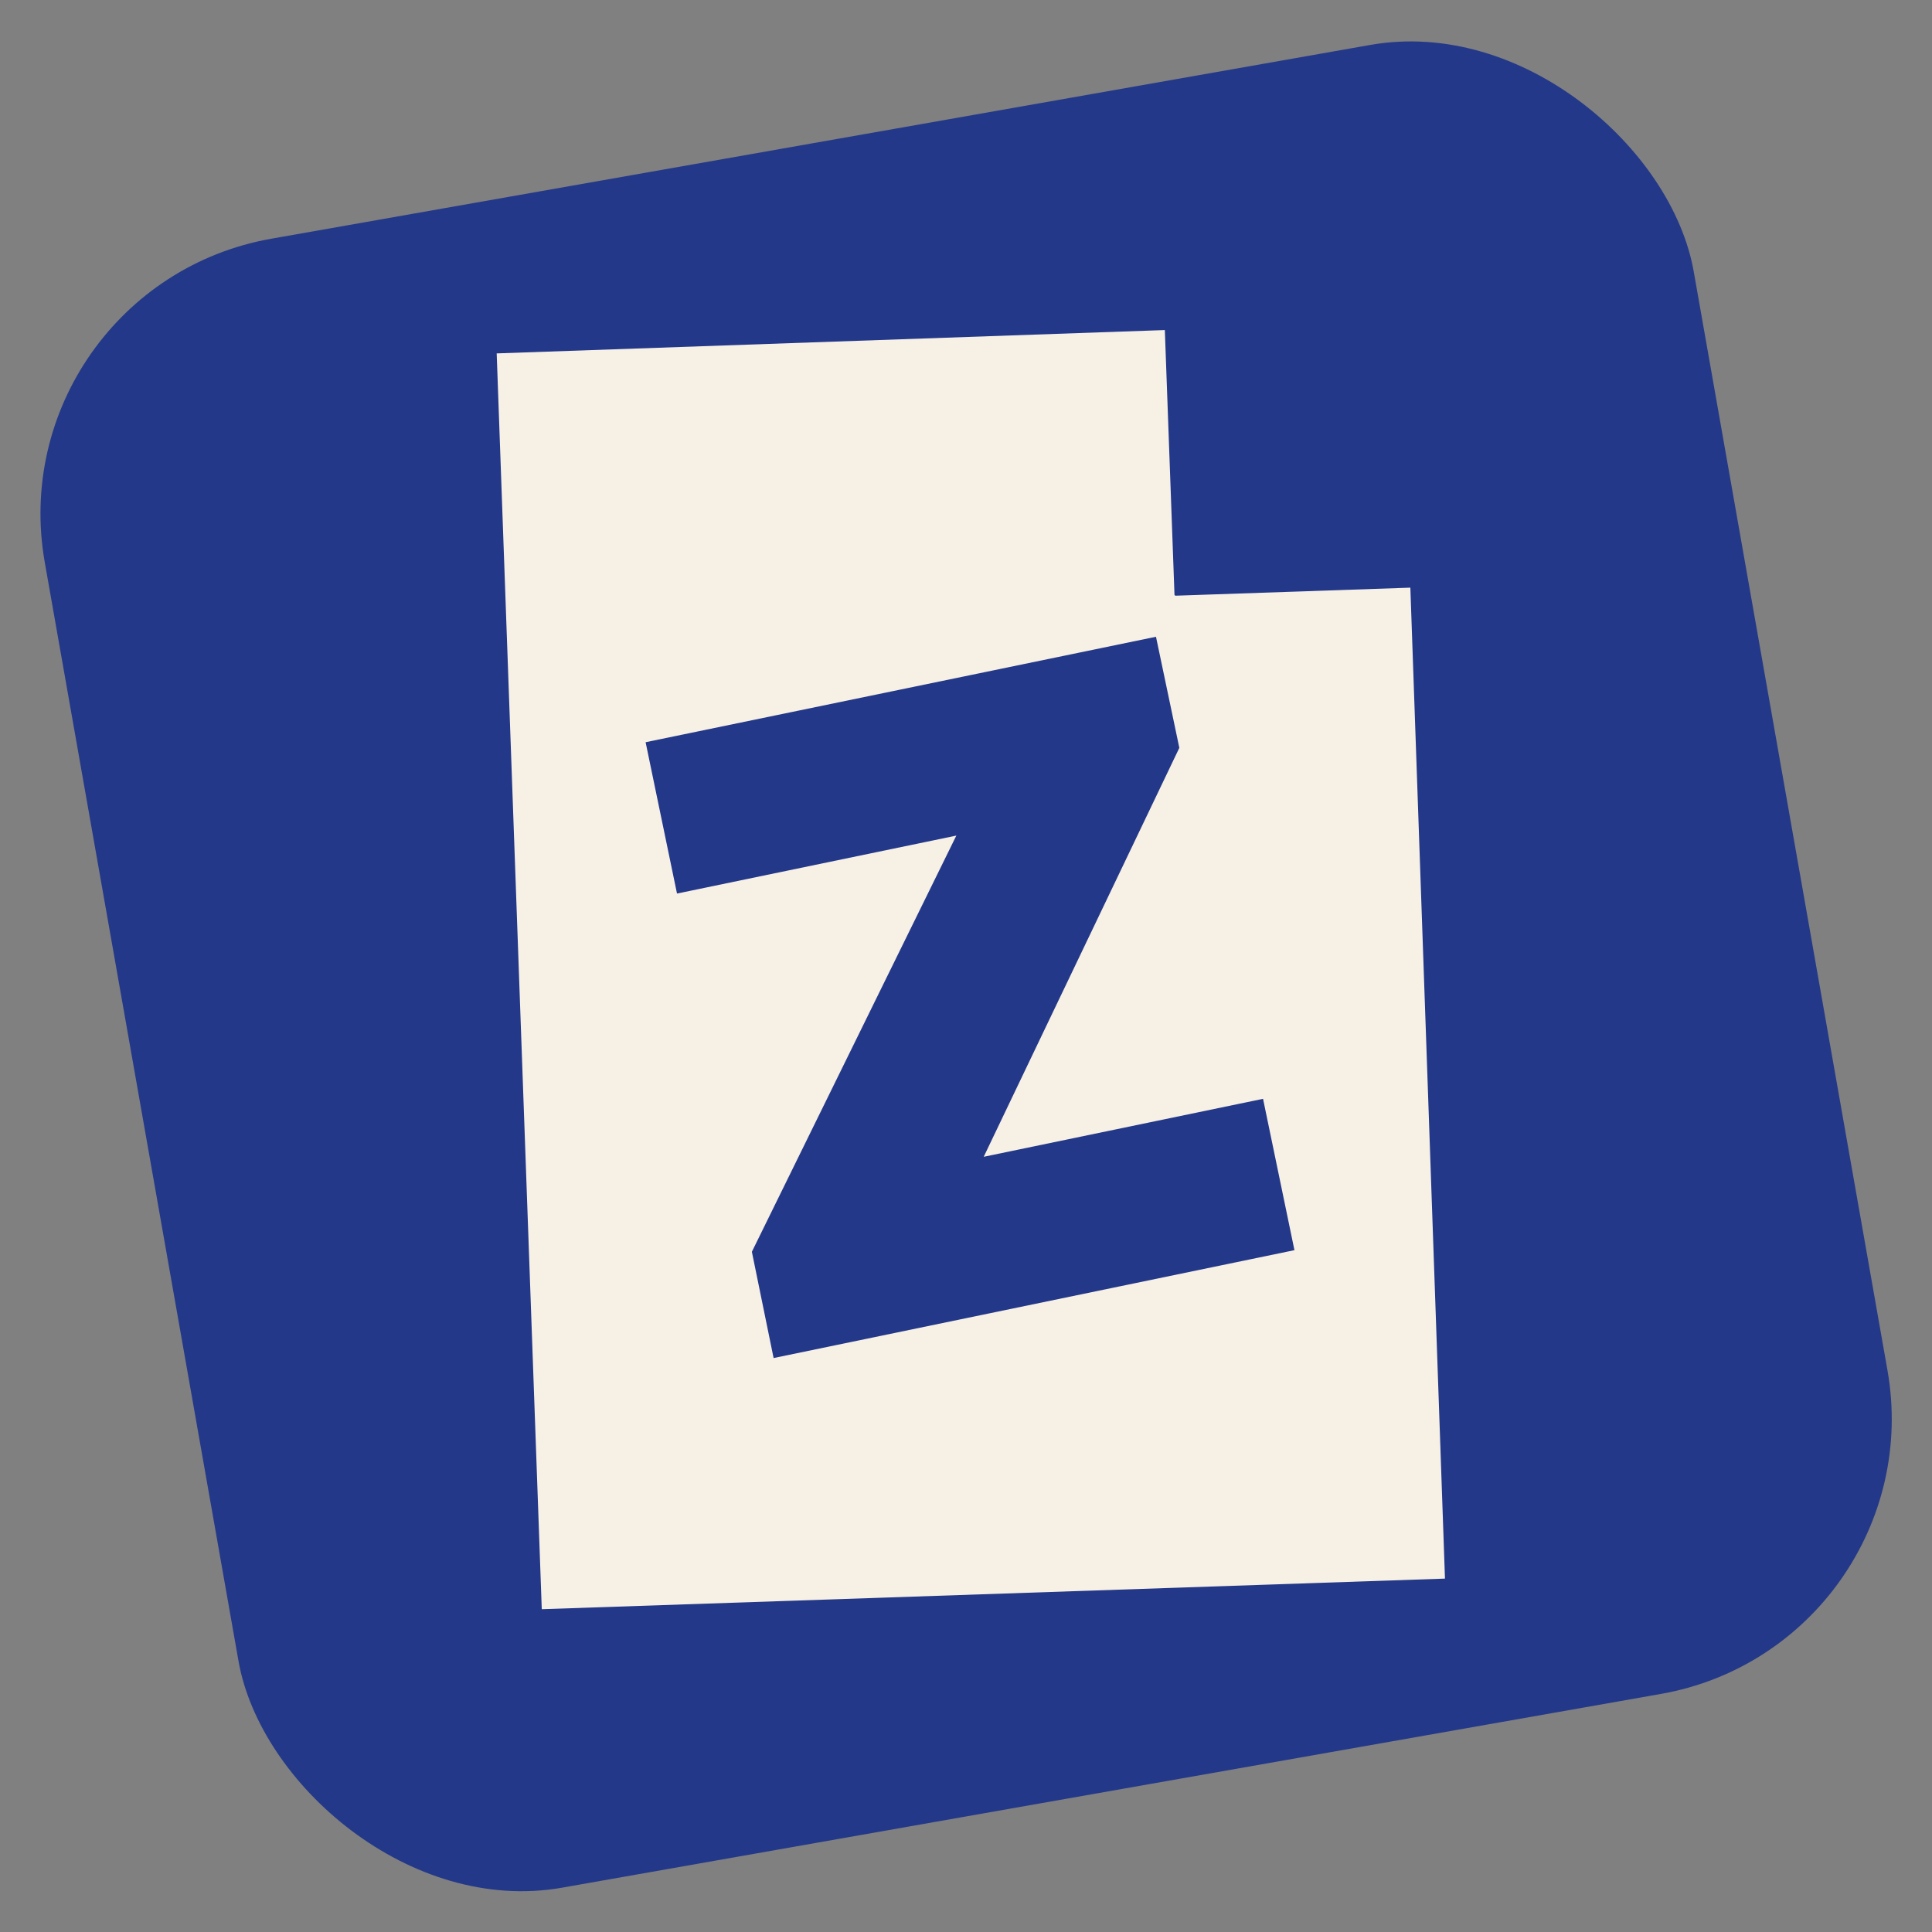 <?xml version="1.0" encoding="UTF-8"?><svg id="uuid-faa12b15-1b7d-42ab-aa0c-c9913955d7eb" xmlns="http://www.w3.org/2000/svg" viewBox="0 0 24 24"><rect x="0" y="0" width="24" height="24" fill="#808080" stroke="none"/><rect x="1.6" y="1.6" width="20.8" height="20.8" rx="3.47" ry="3.47" transform="translate(-1.9 2.27) rotate(-10)" style="fill:#233889;"/><path d="M14.59,7.39l-.12-3.29-8.3.29.56,15.6,11.22-.38-.43-12.31-2.92.1ZM9.61,16.87h0s-.27-1.32-.27-1.32l2.54-5.17-3.47.72-.39-1.88,6.34-1.31.29,1.38-2.43,5.08,3.47-.72.39,1.88-6.47,1.34Z" style="fill:#f7f0e5;"/></svg>